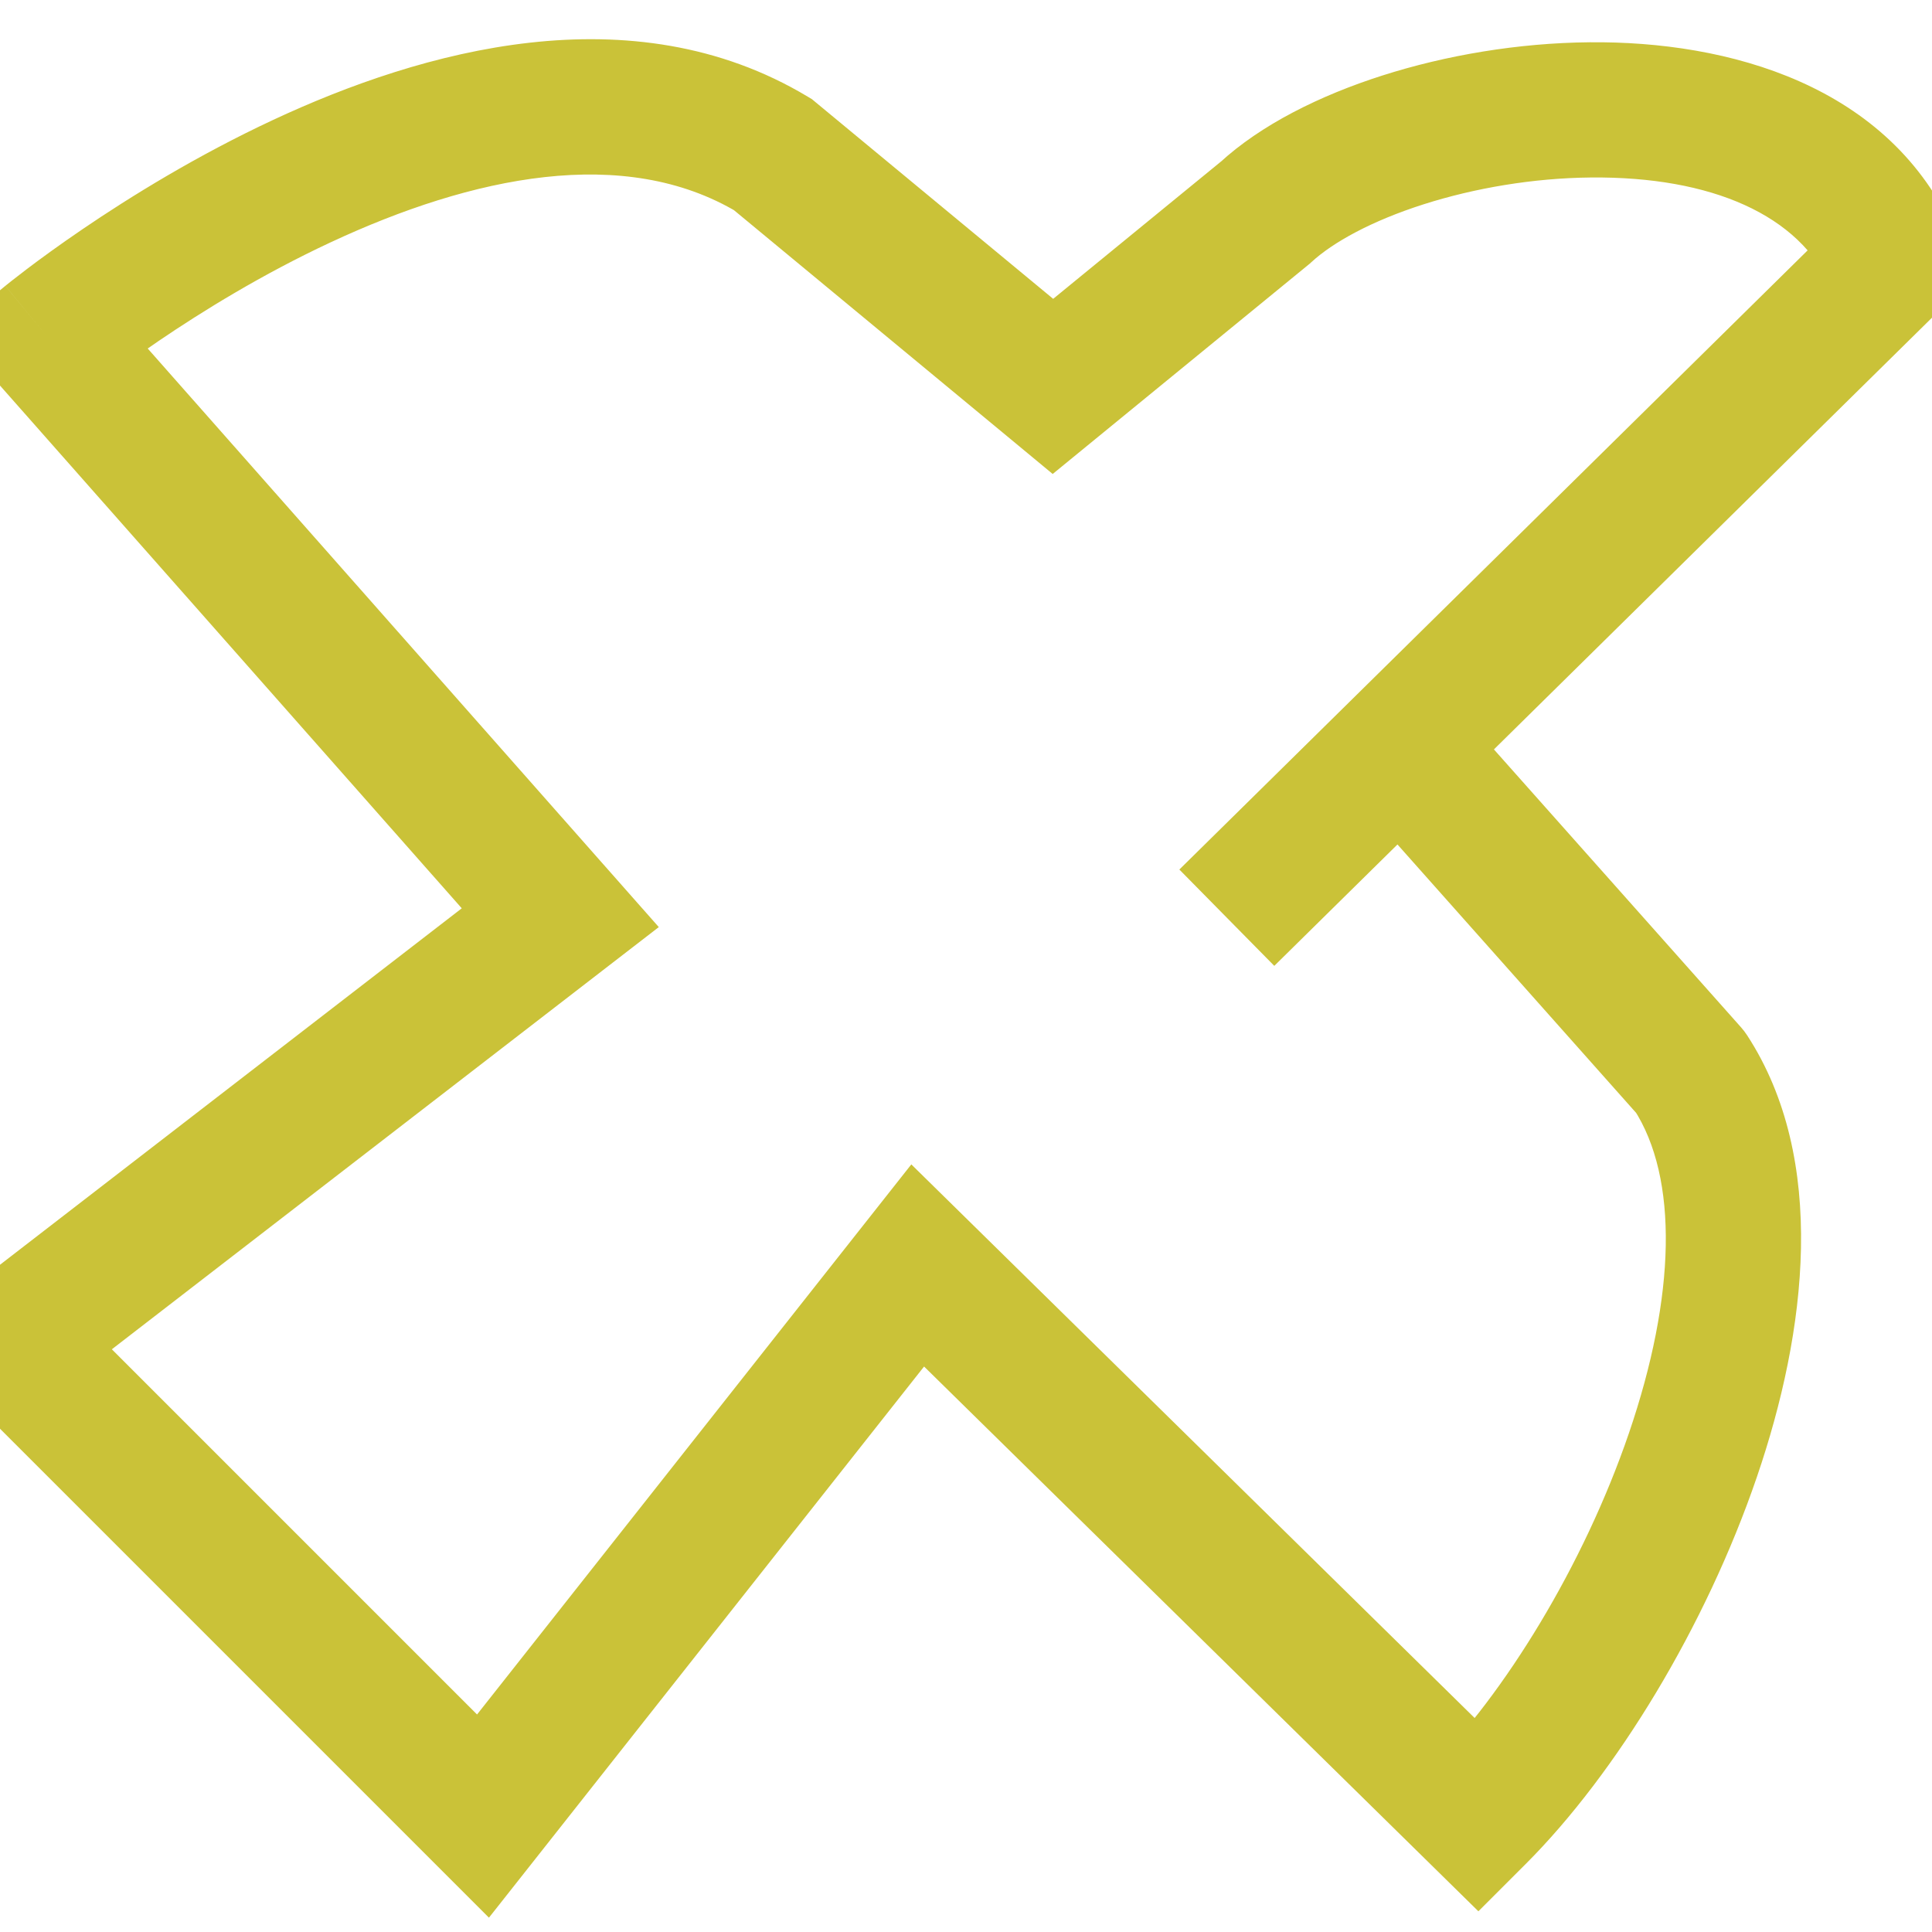 <svg width="100" height="100" viewBox="0 0 100 100" fill="none" xmlns="http://www.w3.org/2000/svg">
<g clip-path="url(#clip0_1_2)">
<path d="M98 13.5L100.457 15.993L102.167 14.307L101.21 12.104L98 13.5ZM65.5 11L67.716 13.709L67.797 13.643L67.874 13.572L65.5 11ZM54.5 20L52.269 22.696L54.487 24.533L56.716 22.709L54.5 20ZM40 8L42.231 5.304L42.028 5.135L41.801 4.999L40 8ZM2.5 17.5L0.277 14.796L-2.524 17.099L-0.123 19.817L2.5 17.5ZM29 47.5L31.139 50.271L34.099 47.986L31.623 45.183L29 47.5ZM0.5 69.5L-1.639 66.729L-4.789 69.161L-1.975 71.975L0.5 69.5ZM25 94L22.525 96.475L25.308 99.258L27.747 96.169L25 94ZM47.5 65.5L49.953 63.004L47.17 60.269L44.753 63.331L47.5 65.5ZM76.5 94L74.047 96.496L76.521 98.928L78.975 96.475L76.5 94ZM87.5 55.5L90.435 53.593C90.339 53.445 90.232 53.306 90.116 53.174L87.5 55.5ZM101.21 12.104C97.846 4.368 89.41 2.121 82.28 2.188C78.575 2.222 74.837 2.86 71.553 3.908C68.322 4.94 65.264 6.455 63.126 8.428L67.874 13.572C68.986 12.545 70.991 11.435 73.682 10.576C76.32 9.734 79.363 9.215 82.345 9.187C88.59 9.129 93.154 11.132 94.79 14.896L101.21 12.104ZM63.284 8.291L52.284 17.291L56.716 22.709L67.716 13.709L63.284 8.291ZM56.731 17.304L42.231 5.304L37.769 10.696L52.269 22.696L56.731 17.304ZM41.801 4.999C32.682 -0.472 21.805 2.629 14.145 6.203C10.176 8.056 6.728 10.192 4.282 11.856C3.054 12.691 2.068 13.413 1.383 13.933C1.04 14.193 0.771 14.402 0.584 14.55C0.491 14.624 0.418 14.682 0.367 14.724C0.341 14.744 0.321 14.761 0.306 14.773C0.298 14.779 0.292 14.784 0.287 14.788C0.285 14.79 0.283 14.792 0.281 14.793C0.28 14.794 0.279 14.795 0.279 14.795C0.278 14.796 0.277 14.796 2.5 17.5C4.723 20.203 4.722 20.204 4.722 20.204C4.722 20.205 4.721 20.205 4.721 20.205C4.721 20.205 4.721 20.205 4.721 20.205C4.722 20.204 4.724 20.203 4.727 20.2C4.734 20.195 4.746 20.185 4.763 20.171C4.798 20.143 4.853 20.099 4.928 20.039C5.079 19.92 5.308 19.741 5.61 19.512C6.213 19.055 7.102 18.403 8.218 17.644C10.459 16.12 13.574 14.194 17.105 12.547C24.445 9.121 32.318 7.472 38.199 11.001L41.801 4.999ZM-0.123 19.817L26.377 49.817L31.623 45.183L5.123 15.183L-0.123 19.817ZM26.861 44.729L-1.639 66.729L2.639 72.271L31.139 50.271L26.861 44.729ZM-1.975 71.975L22.525 96.475L27.475 91.525L2.975 67.025L-1.975 71.975ZM27.747 96.169L50.247 67.669L44.753 63.331L22.253 91.831L27.747 96.169ZM45.047 67.996L74.047 96.496L78.953 91.504L49.953 63.004L45.047 67.996ZM78.975 96.475C83.657 91.793 88.291 84.185 90.937 76.445C93.513 68.91 94.612 60.019 90.435 53.593L84.565 57.407C86.888 60.981 86.737 67.09 84.313 74.18C81.959 81.065 77.843 87.707 74.025 91.525L78.975 96.475ZM65.957 49.993L74.957 41.123L70.043 36.138L61.043 45.007L65.957 49.993ZM74.957 41.123L100.457 15.993L95.543 11.007L70.043 36.138L74.957 41.123ZM90.116 53.174L75.116 36.305L69.884 40.956L84.884 57.826L90.116 53.174Z" fill="#CAC238"/>
</g>
<defs>
<clipPath id="clip0_1_2">
<rect width="100" height="100" fill="white"/>
</clipPath>
</defs>
</svg>
